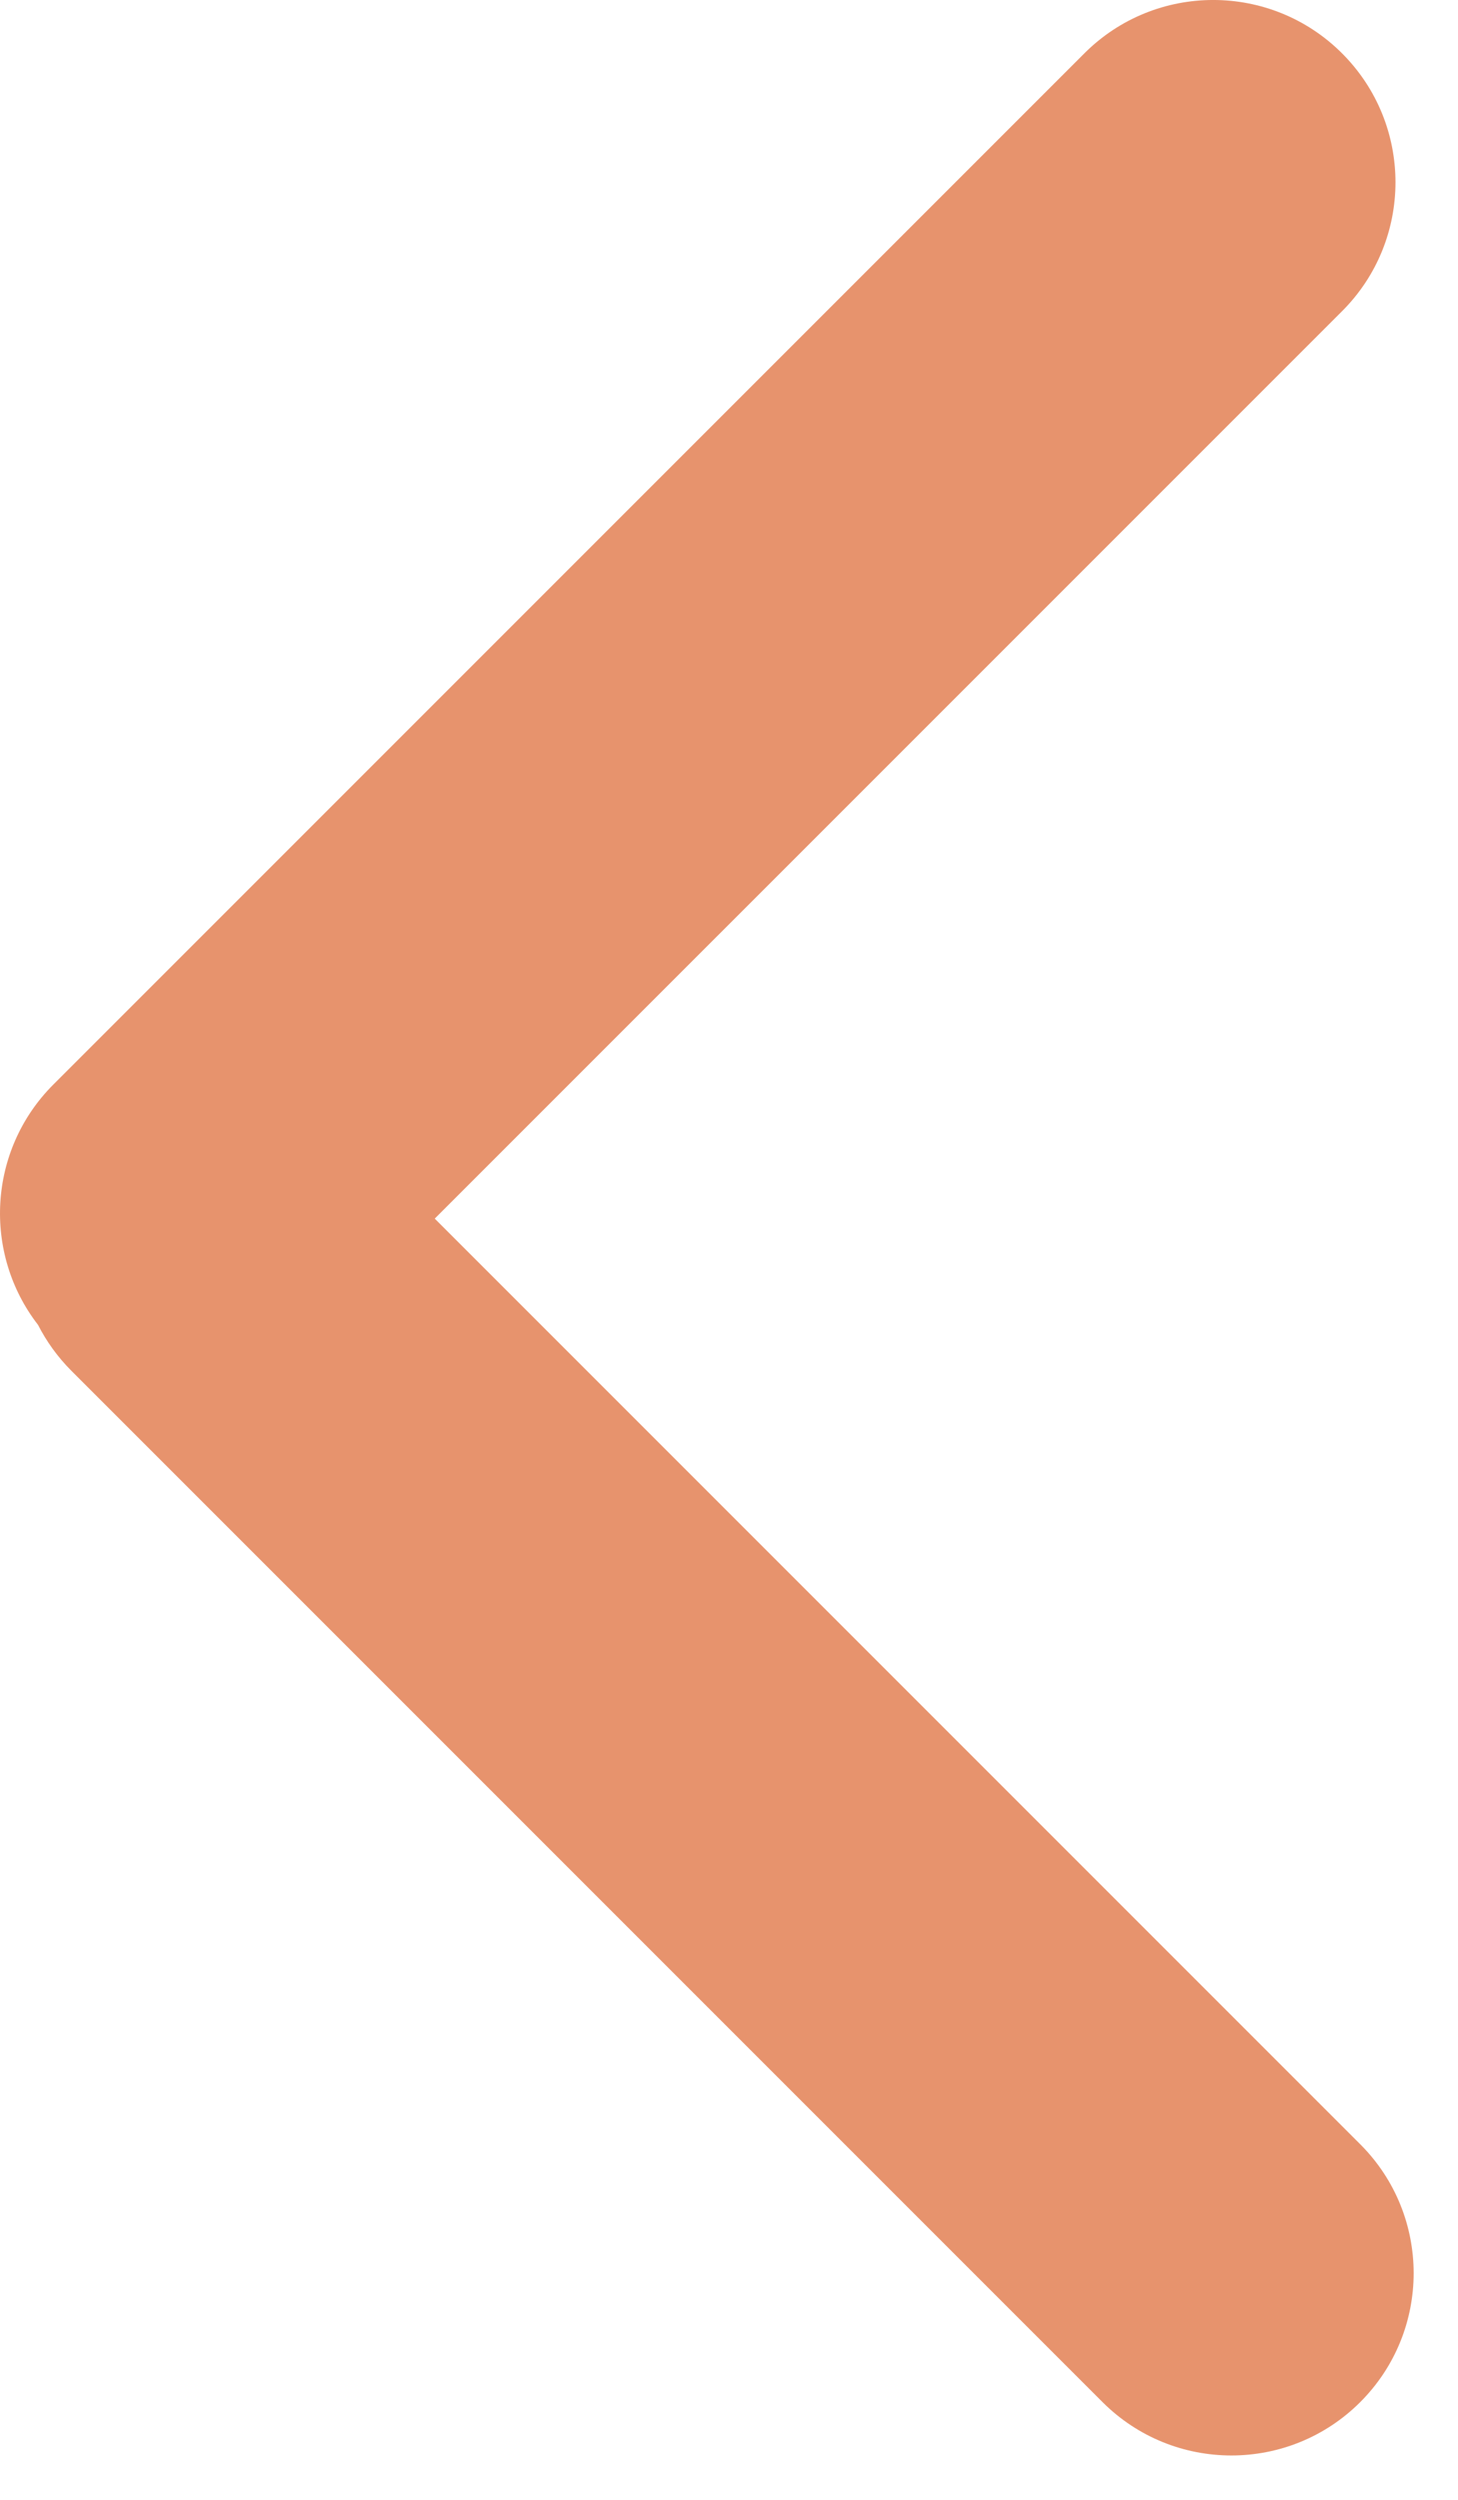 <svg width="28" height="48" viewBox="0 0 28 48" fill="none" xmlns="http://www.w3.org/2000/svg">
<path fill-rule="evenodd" clip-rule="evenodd" d="M26.123 46.123C27.49 44.756 27.49 42.54 26.123 41.173L8.349 23.399L25.774 5.975C27.141 4.608 27.141 2.392 25.774 1.025C24.407 -0.342 22.191 -0.342 20.824 1.025L1.025 20.824C-0.235 22.084 -0.333 24.066 0.73 25.439C0.893 25.758 1.107 26.057 1.374 26.324L21.173 46.123C22.54 47.49 24.756 47.49 26.123 46.123Z" fill="#E7936D"/>
</svg>
